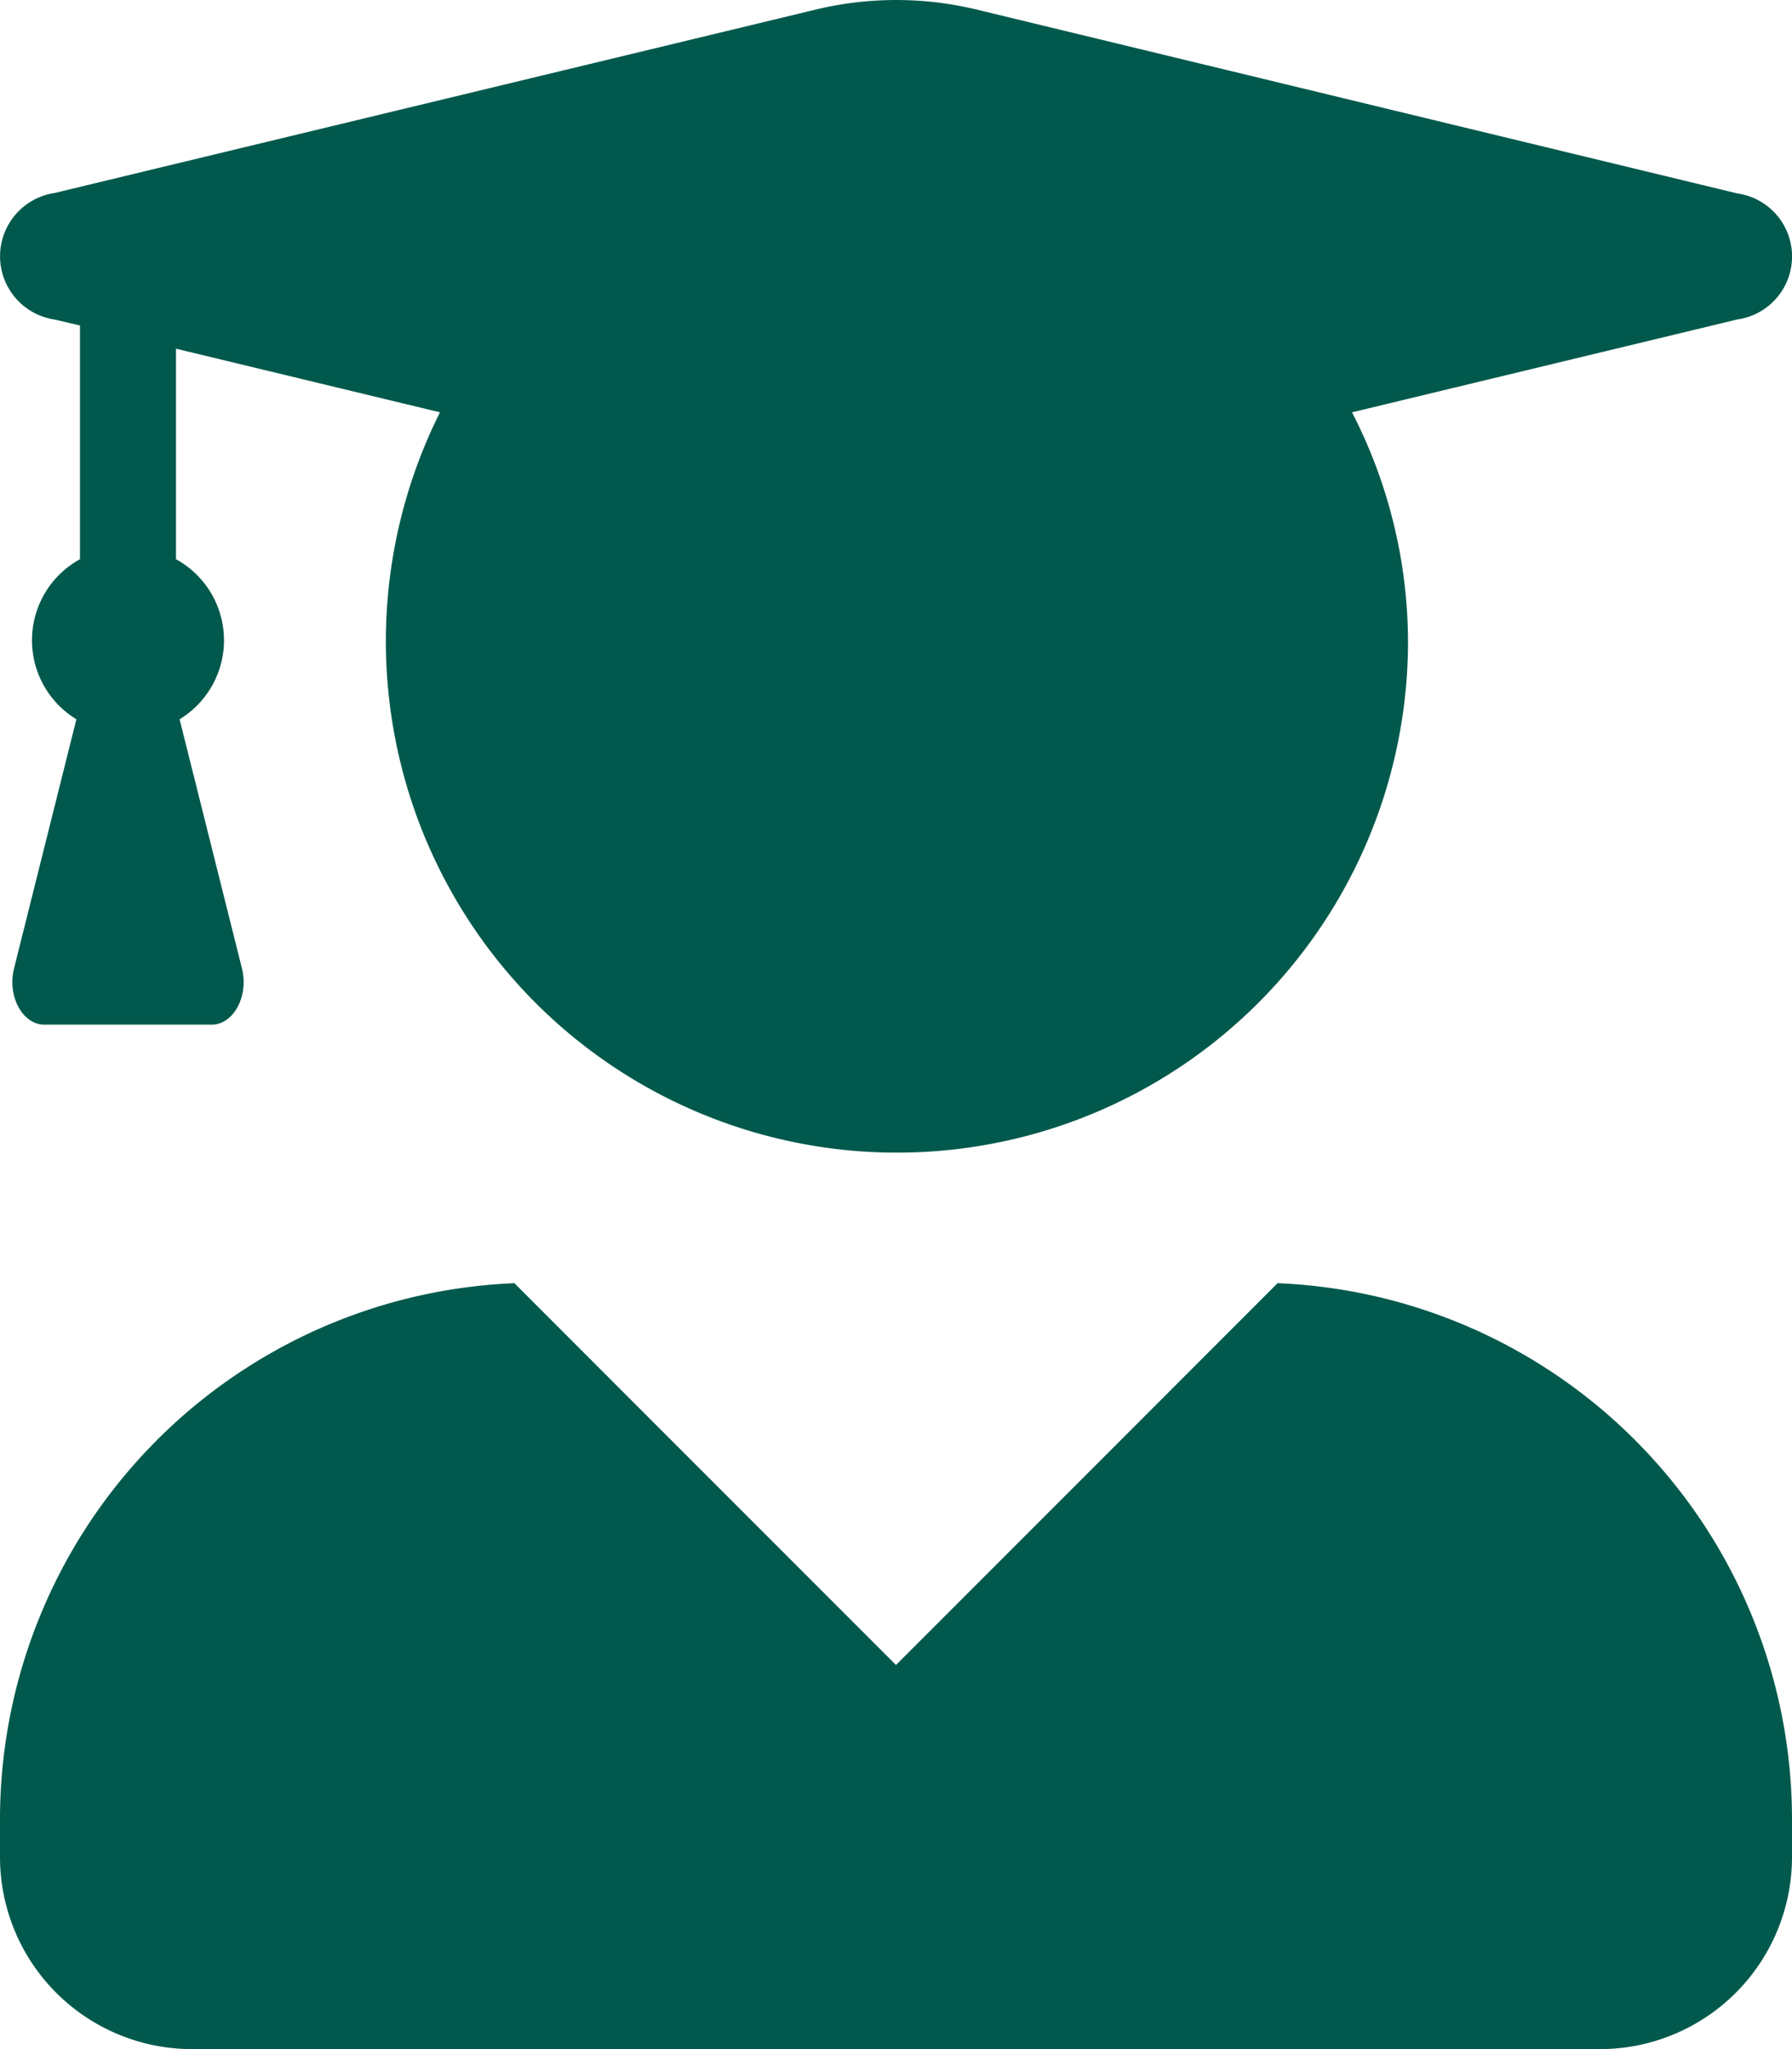 <svg xmlns="http://www.w3.org/2000/svg" width="84.525" height="96.605" viewBox="0 0 84.525 96.605">
  <path id="Graduated_Students" data-name="Graduated Students" d="M60.262,60.493l-18,18-18-18A25.3,25.3,0,0,0,0,85.737v1.811A9.059,9.059,0,0,0,9.056,96.6H75.469a9.059,9.059,0,0,0,9.056-9.056V85.737A25.3,25.3,0,0,0,60.262,60.493ZM2.566,15.061l1.207.283V26.362a4.359,4.359,0,0,0-.17,7.547L.66,45.663c-.321,1.3.4,2.641,1.434,2.641H9.981c1.038,0,1.755-1.34,1.434-2.641L8.471,33.909a4.359,4.359,0,0,0-.17-7.547V16.438l12.452,3A24.106,24.106,0,1,0,66.413,30.192a23.72,23.72,0,0,0-2.641-10.754L81.94,15.061a3,3,0,0,0,0-5.943L46.017.439a16.207,16.207,0,0,0-7.49,0L2.566,9.1a3.015,3.015,0,0,0,0,5.962Z" fill="#00594c"/>
</svg>

